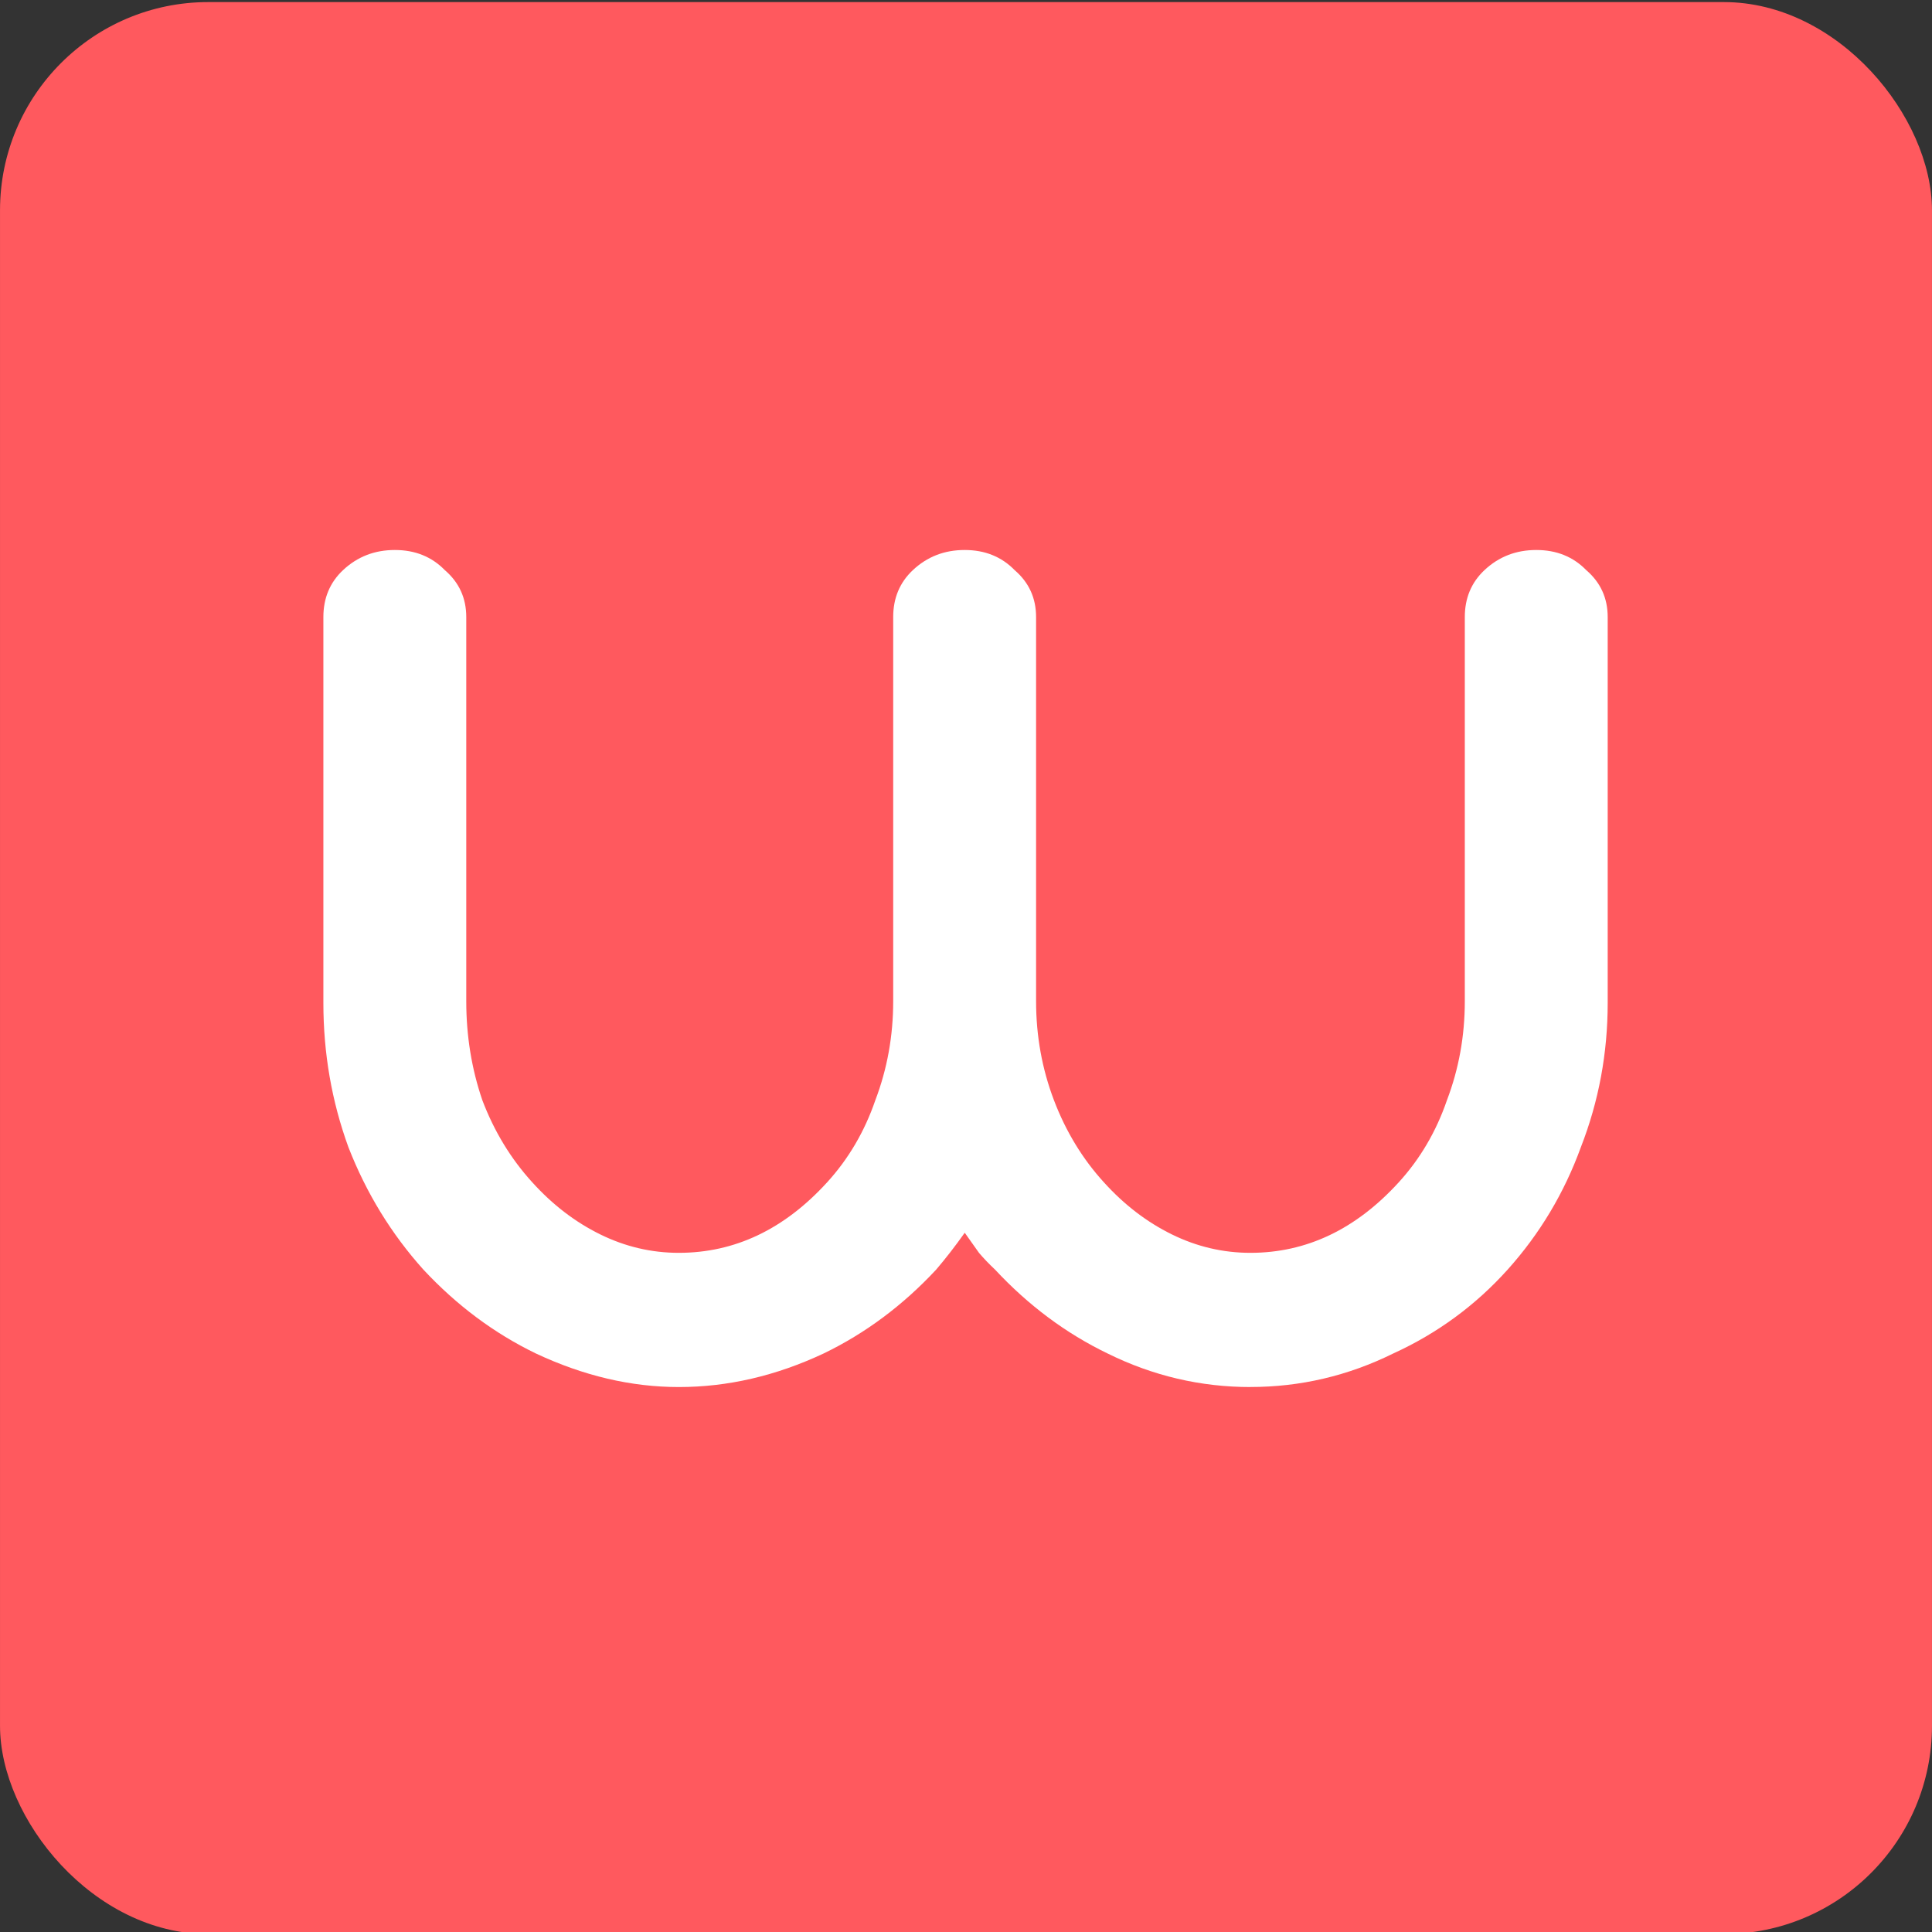 <?xml version="1.0" encoding="UTF-8" standalone="no"?>
<!-- Created with Inkscape (http://www.inkscape.org/) -->

<svg
   width="1024"
   height="1024"
   viewBox="0 0 270.933 270.933"
   version="1.1"
   id="svg6624"
   inkscape:version="1.2.2 (732a01da63, 2022-12-09)"
   inkscape:export-xdpi="96"
   inkscape:export-ydpi="96"
   xmlns:inkscape="http://www.inkscape.org/namespaces/inkscape"
   xmlns:sodipodi="http://sodipodi.sourceforge.net/DTD/sodipodi-0.dtd"
   xmlns="http://www.w3.org/2000/svg"
   xmlns:svg="http://www.w3.org/2000/svg">
   <rect x="0" y="0" width="270.933" height="270.933" fill="#333333" stroke="none"/>
   <sodipodi:namedview
      id="namedview6626"
      pagecolor="#ffffff"
      bordercolor="#000000"
      borderopacity="0.25"
      inkscape:showpageshadow="2"
      inkscape:pageopacity="0.0"
      inkscape:pagecheckerboard="true"
      inkscape:deskcolor="#d1d1d1"
      inkscape:document-units="mm"
      showgrid="false"
      inkscape:zoom="0.55244701"
      inkscape:cx="447.1017"
      inkscape:cy="541.22838"
      inkscape:window-width="1920"
      inkscape:window-height="1009"
      inkscape:window-x="2552"
      inkscape:window-y="262"
      inkscape:window-maximized="1"
      inkscape:current-layer="g6446" />
   <defs
      id="defs6621" />
   <g
      inkscape:label="Layer 1"
      inkscape:groupmode="layer"
      id="layer1"
      transform="translate(-32.558,-76.922)">
      <g
         id="g6446"
         transform="matrix(6.404,0,0,6.404,-19.357,-28.235)">
         <rect
            style="fill:#ff595e;fill-opacity:1;stroke-width:0.265;stroke-dasharray:none"
            id="rect4157"
            width="42.306"
            height="42.306"
            x="8.107"
            y="16.466"
            ry="4.56" />
         <g
            aria-label="w"
            transform="scale(1.032,0.969)"
            id="text6339"
            style="fill:#ff595e;stroke-width:0.593">
            <path
               d="m 34.391,48.291 q -1.592,0 -3.033,-0.758 -1.327,-0.682 -2.388,-1.895 -0.19,-0.19 -0.341,-0.379 -0.152,-0.227 -0.303,-0.455 -0.303,0.455 -0.607,0.834 -1.061,1.213 -2.388,1.895 -1.516,0.758 -3.071,0.758 -1.516,0 -3.033,-0.758 Q 17.902,46.851 16.84,45.638 15.817,44.425 15.248,42.87 14.717,41.316 14.717,39.61 v -0.038 -8.681 q 0,-0.644 0.417,-1.061 0.455,-0.455 1.099,-0.455 0.644,0 1.061,0.455 0.455,0.417 0.455,1.061 v 8.681 q 0,1.175 0.341,2.237 0.379,1.061 1.061,1.857 0.644,0.758 1.44,1.175 0.796,0.417 1.668,0.417 1.782,0 3.146,-1.592 0.682,-0.796 1.024,-1.857 0.379,-1.061 0.379,-2.237 v -8.681 q 0,-0.644 0.417,-1.061 0.455,-0.455 1.099,-0.455 0.644,0 1.061,0.455 0.455,0.417 0.455,1.061 v 8.681 q 0,1.175 0.379,2.237 0.379,1.061 1.061,1.857 0.644,0.758 1.44,1.175 0.796,0.417 1.668,0.417 1.782,0 3.146,-1.592 0.682,-0.796 1.024,-1.857 0.379,-1.061 0.379,-2.237 v -8.681 q 0,-0.644 0.417,-1.061 0.455,-0.455 1.099,-0.455 0.644,0 1.061,0.455 0.455,0.417 0.455,1.061 v 8.681 0.038 q 0,1.706 -0.569,3.26 -0.531,1.554 -1.554,2.767 -1.024,1.213 -2.426,1.895 -1.44,0.758 -3.033,0.758 z"
               style="fill:#ffffff;stroke-width:0.593"
               id="path6810" />
         </g>
      </g>
   </g>
</svg>
